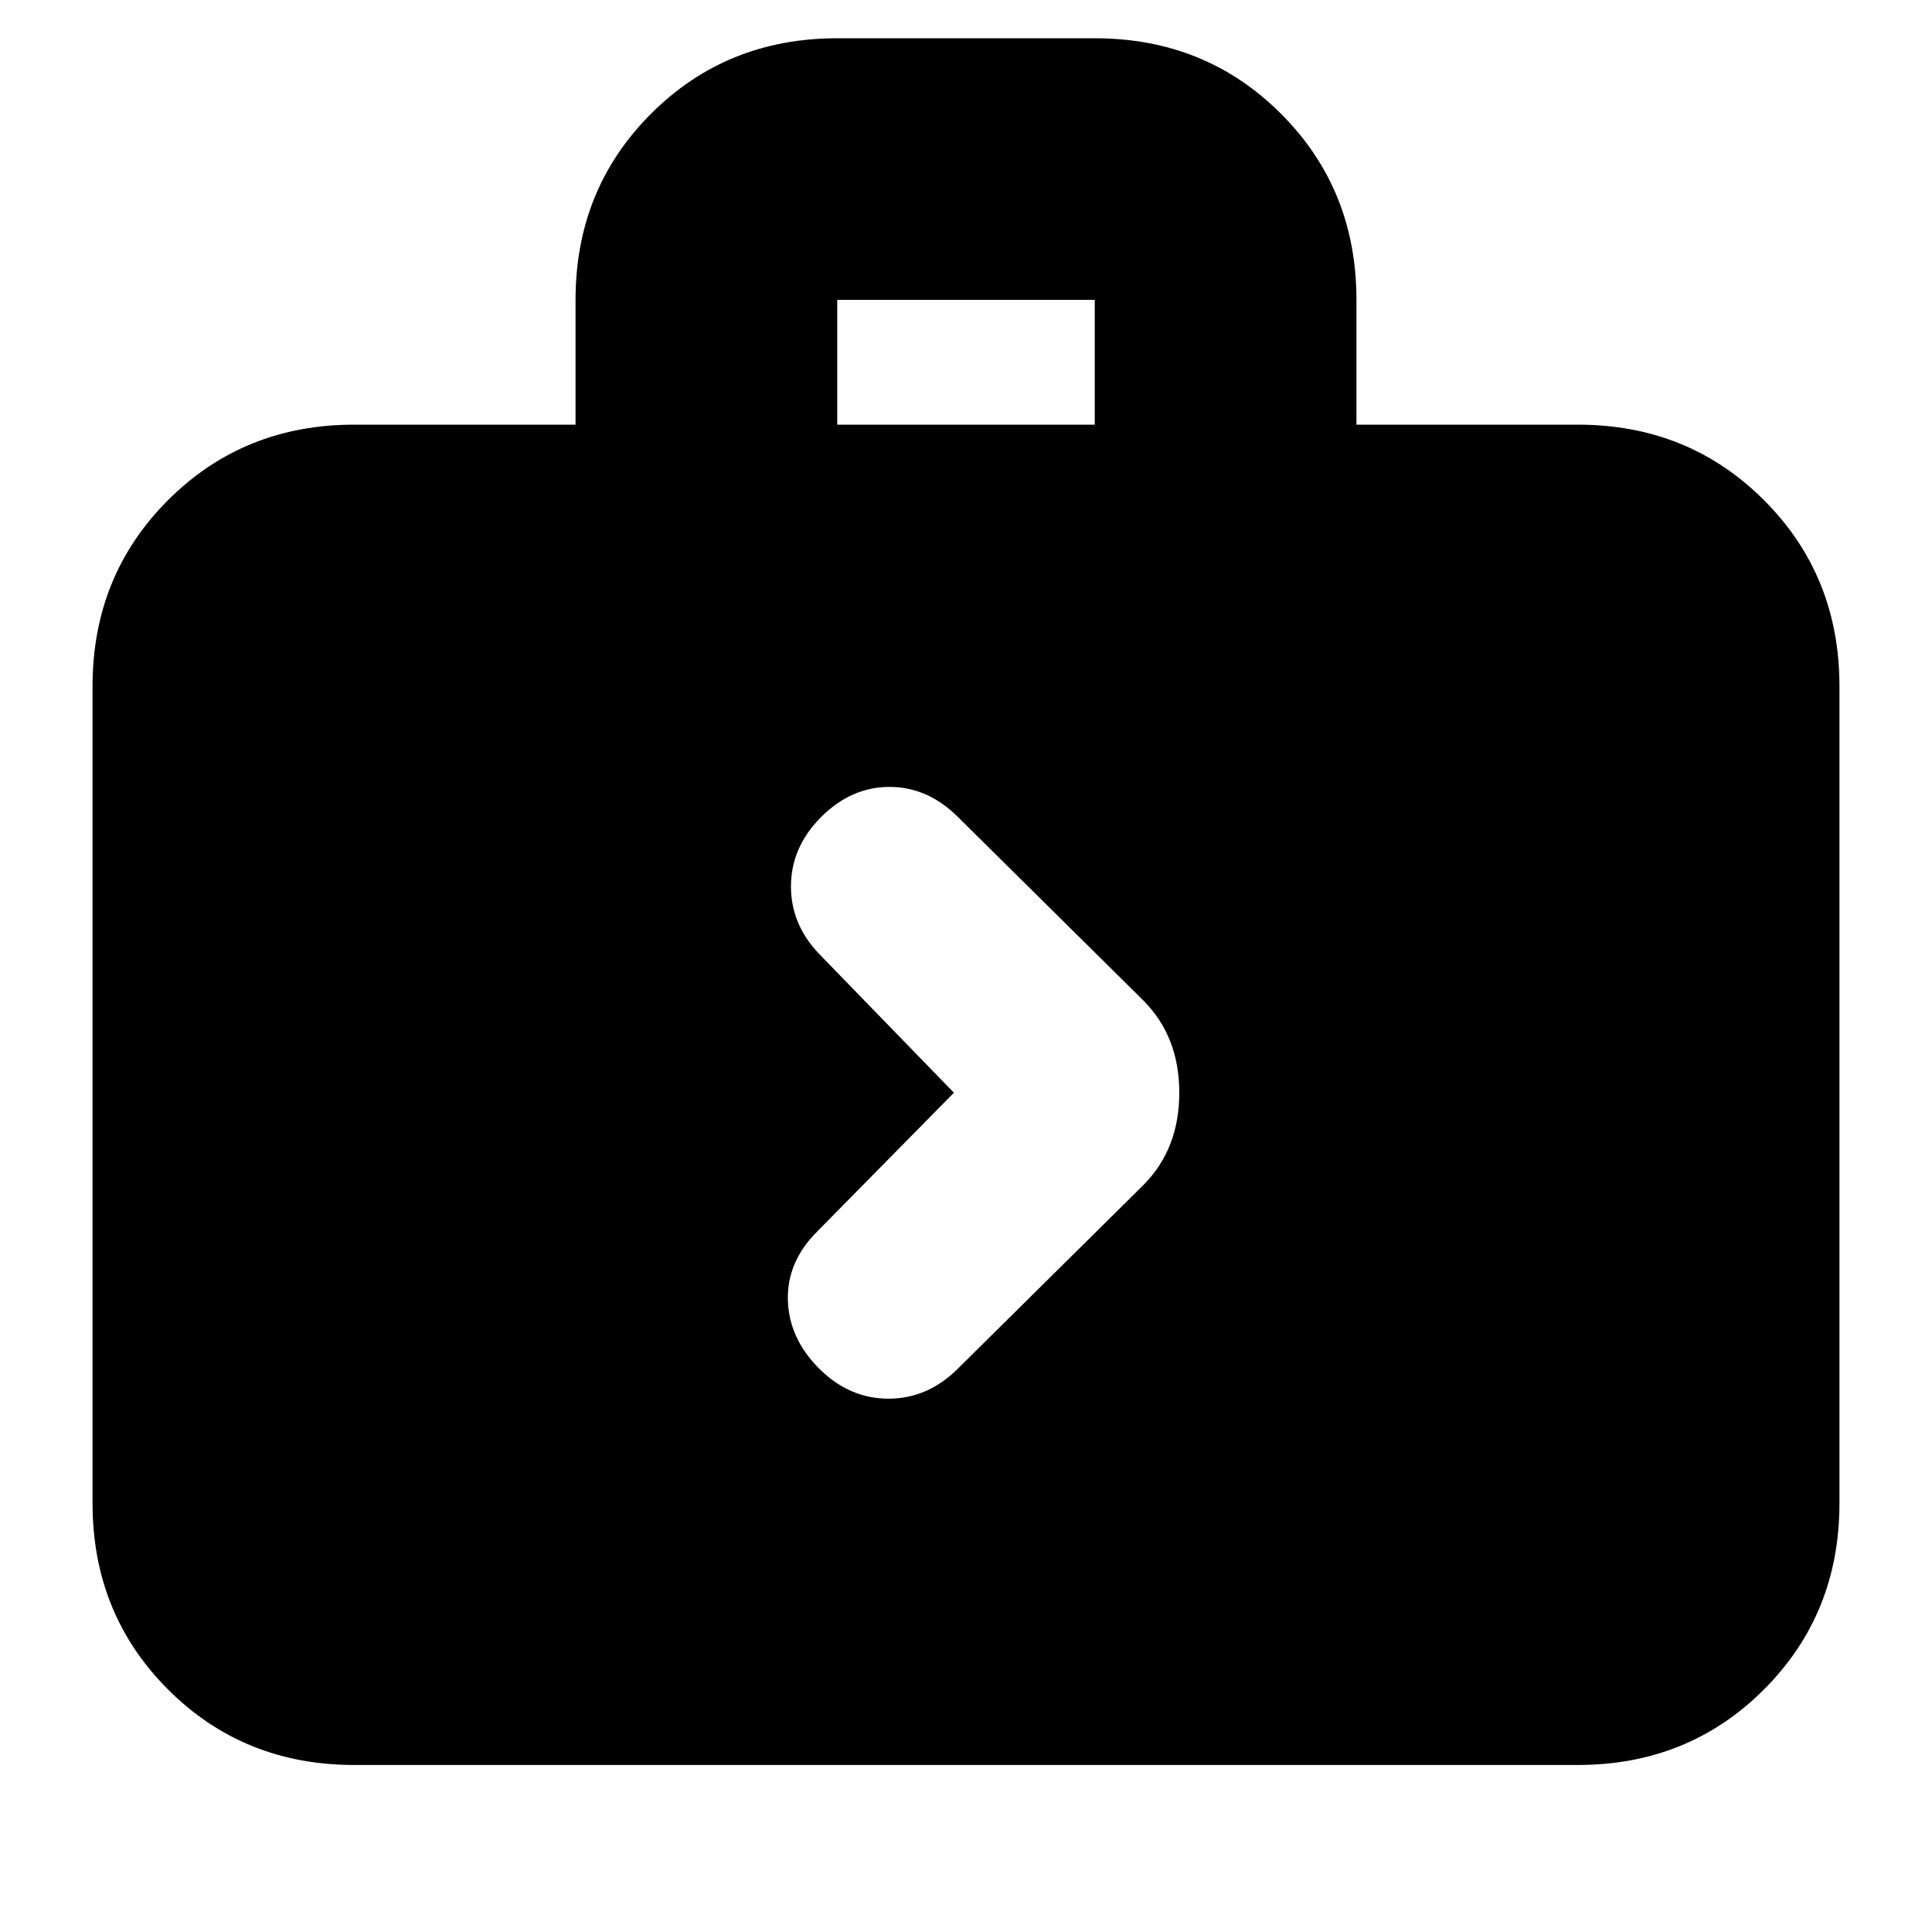 <svg xmlns="http://www.w3.org/2000/svg" height="20" width="20"><path d="m9.917 14.167 1.916-1.896q.375-.375.375-.959 0-.583-.375-.958L9.917 8.458q-.313-.312-.709-.312-.396 0-.708.312-.312.313-.312.719 0 .406.312.719l1.375 1.416-1.417 1.438q-.312.312-.302.708.011.396.323.709.313.312.719.312.406 0 .719-.312Zm-6.25 4.104q-1.146 0-1.927-.781-.782-.782-.782-1.928V7.104q0-1.146.782-1.927.781-.781 1.927-.781h2.291V3.104q0-1.146.782-1.927.781-.781 1.927-.781h2.666q1.146 0 1.927.781.782.781.782 1.927v1.292h2.291q1.146 0 1.927.781.782.781.782 1.927v8.458q0 1.146-.782 1.928-.781.781-1.927.781Zm5-13.875h2.666V3.104H8.667Z"/></svg>